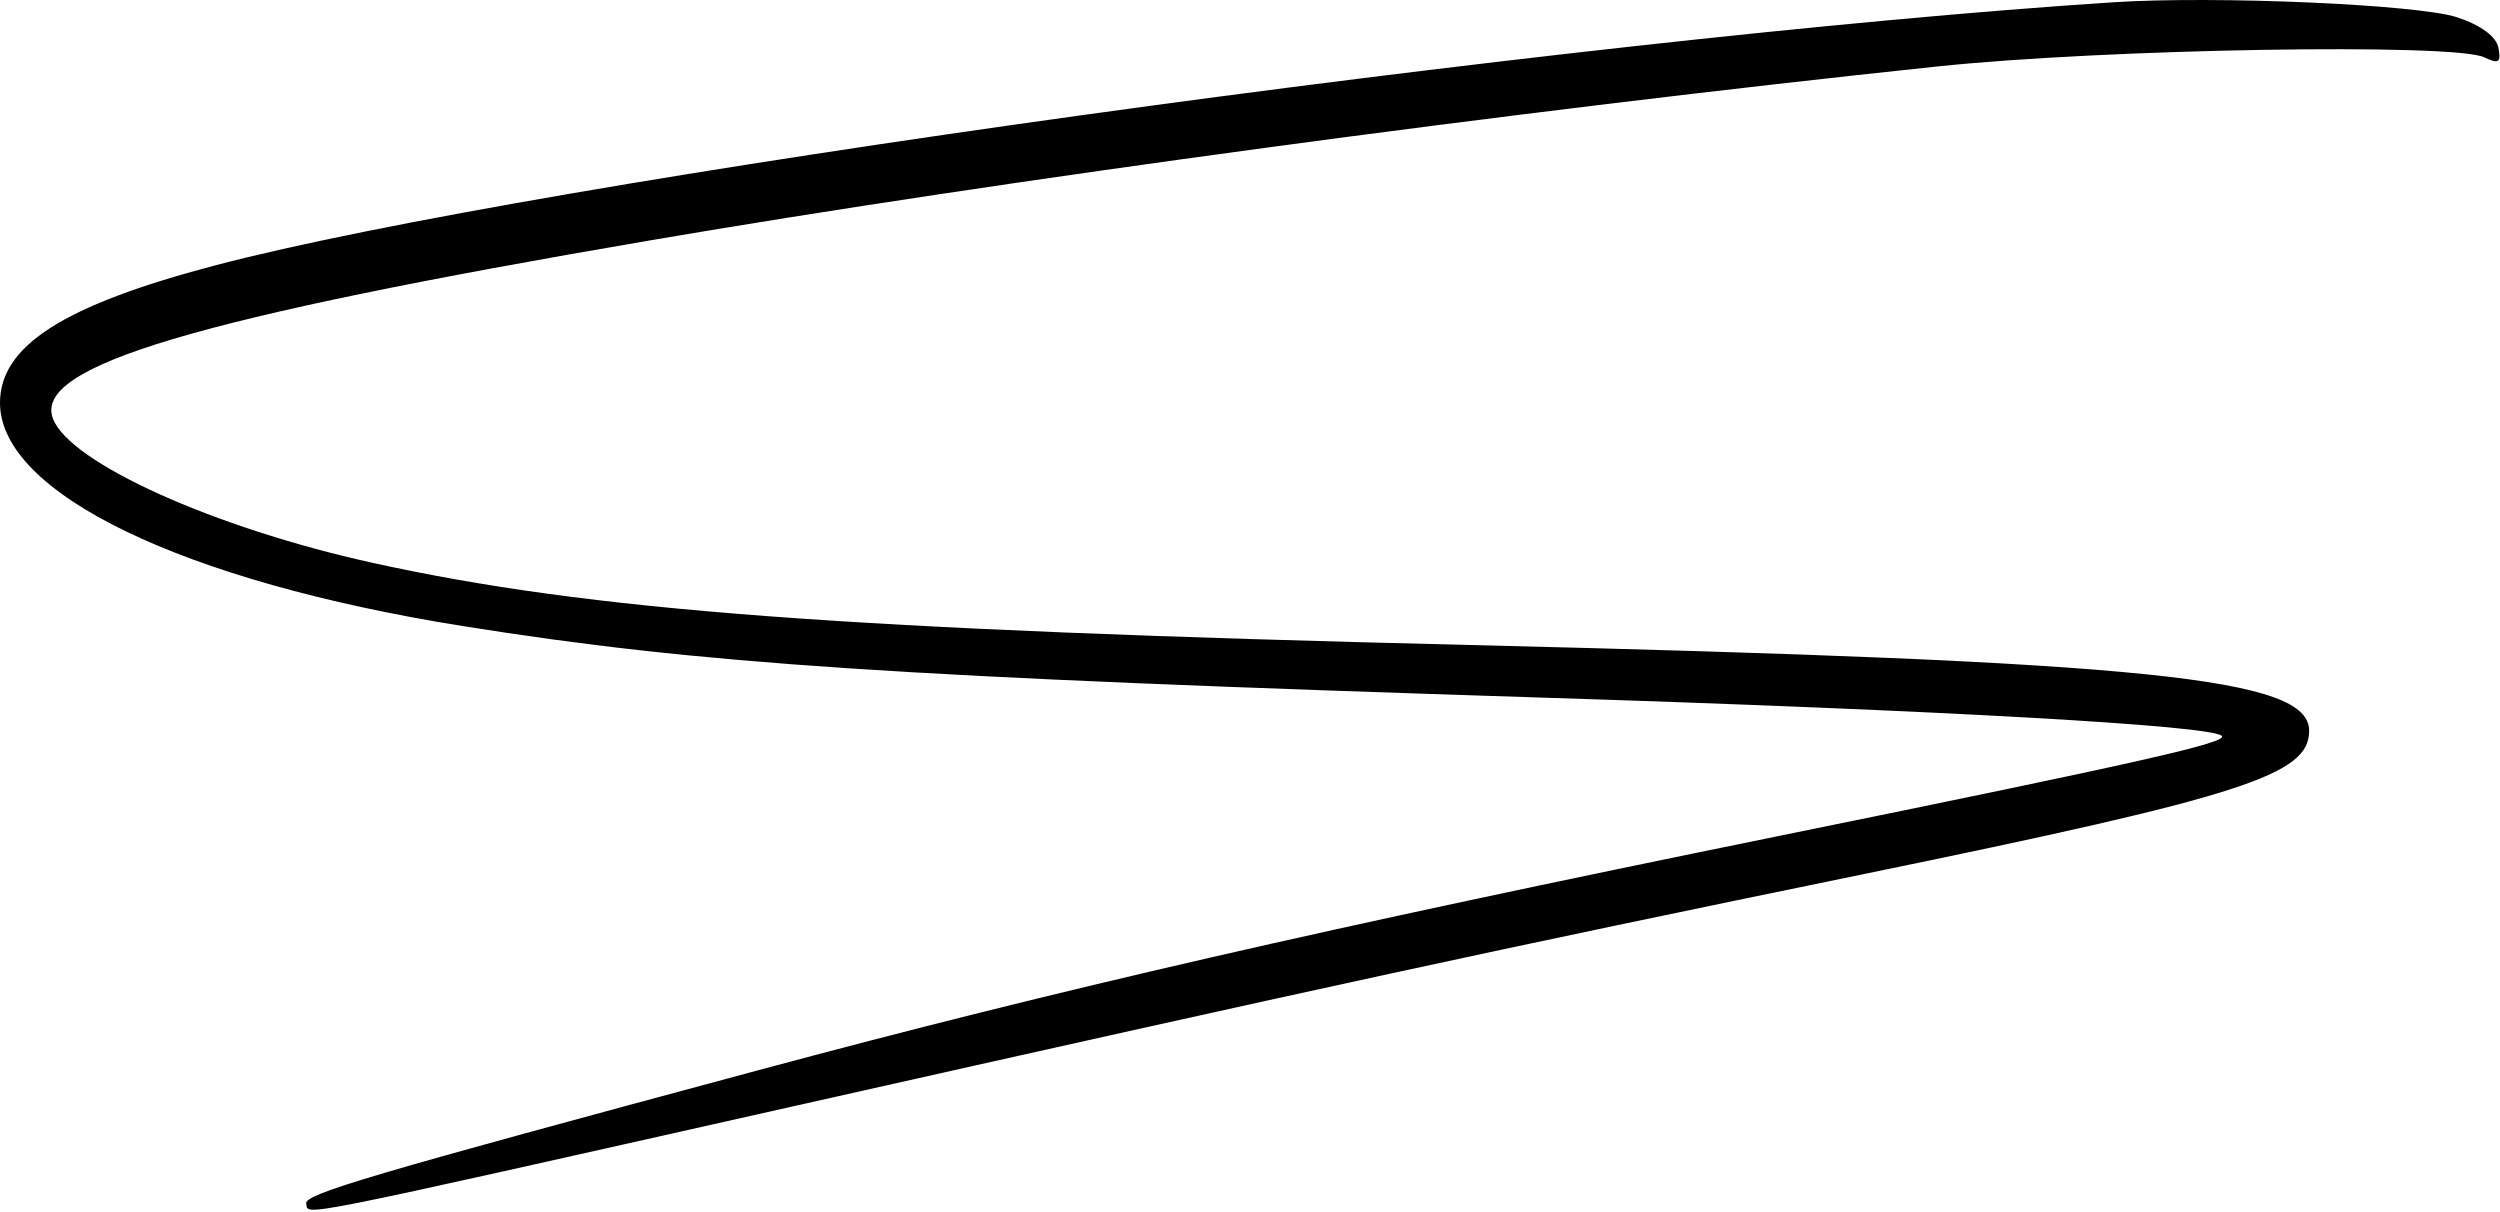 <svg width="262" height="127" viewBox="0 0 262 127" fill="none" xmlns="http://www.w3.org/2000/svg">
<path d="M22.5 27.825C56.175 18.952 164.5 3.934 221.5 0.237C232.202 -0.457 253.401 0.468 257.489 1.807C259.967 2.619 261.611 3.829 261.838 5.008C262.134 6.548 261.856 6.736 260.351 6.008C257.23 4.498 220.626 5.111 203 6.969C158.644 11.645 105.042 18.887 68.115 25.194C20.251 33.369 3.443 38.39 5.551 43.883C7.326 48.51 22.397 55.31 39 58.975C61.794 64.007 88.51 66.01 154 67.596C225.442 69.327 242 71.02 242 76.59C242 81.214 235.149 83.42 195.448 91.579C156.568 99.569 139.272 103.32 83 115.97C29.738 127.943 32.374 127.416 32.092 126.141C31.871 125.137 38.742 123.109 79.541 112.14C111.008 103.68 138.563 97.355 186.377 87.619C224.714 79.812 233.539 77.818 232.839 77.118C231.751 76.03 203.739 74.449 162 73.122C94.027 70.959 73.469 69.599 48.5 65.612C19.152 60.926 0 51.69 0 42.222C0 36.25 6.631 32.007 22.5 27.825Z" fill="black"/>
</svg>
